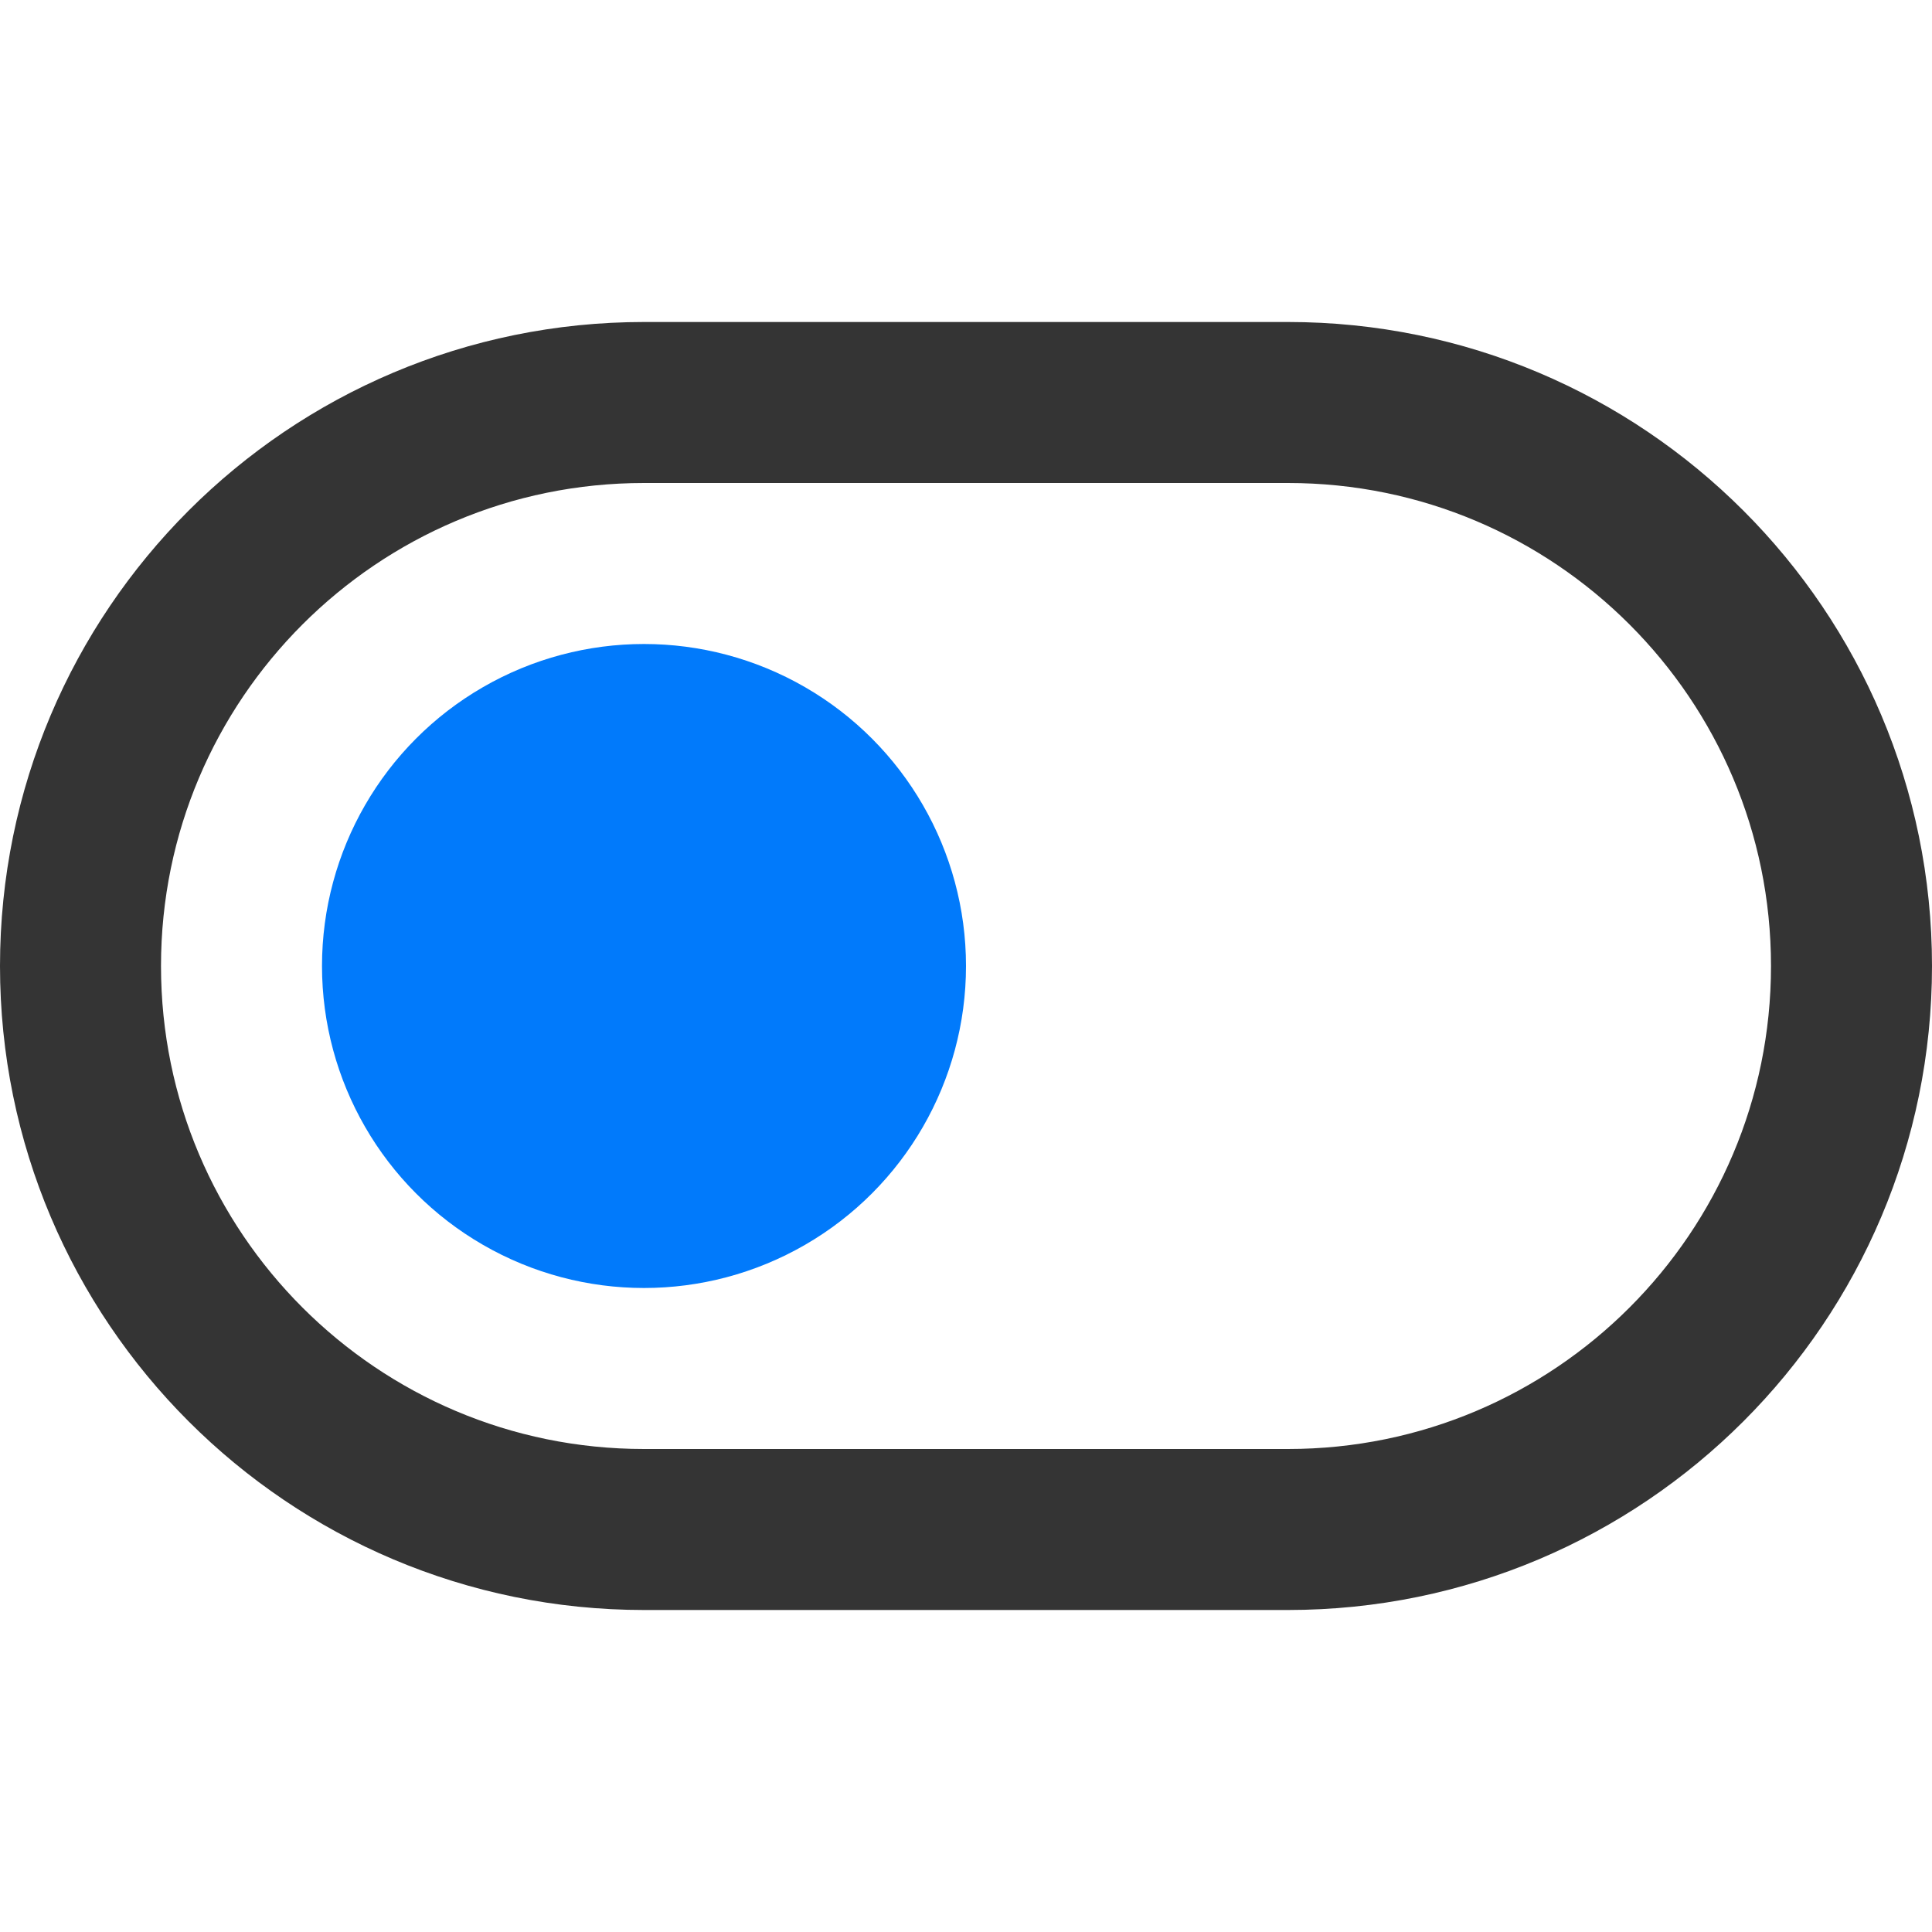 <svg width="24" height="24" viewBox="0 0 24 24" fill="none" xmlns="http://www.w3.org/2000/svg">
<g id="Component 6">
<path id="Icon" d="M16 5H8C4.134 5 1 8.134 1 12C1 15.866 4.134 19 8 19H16C19.866 19 23 15.866 23 12C23 8.134 19.866 5 16 5Z" stroke="#343434" stroke-width="2" stroke-linecap="round" stroke-linejoin="round"/>
<circle id="Ellipse 720" cx="8" cy="12" r="4" fill="#017AFB"/>
</g>
</svg>
